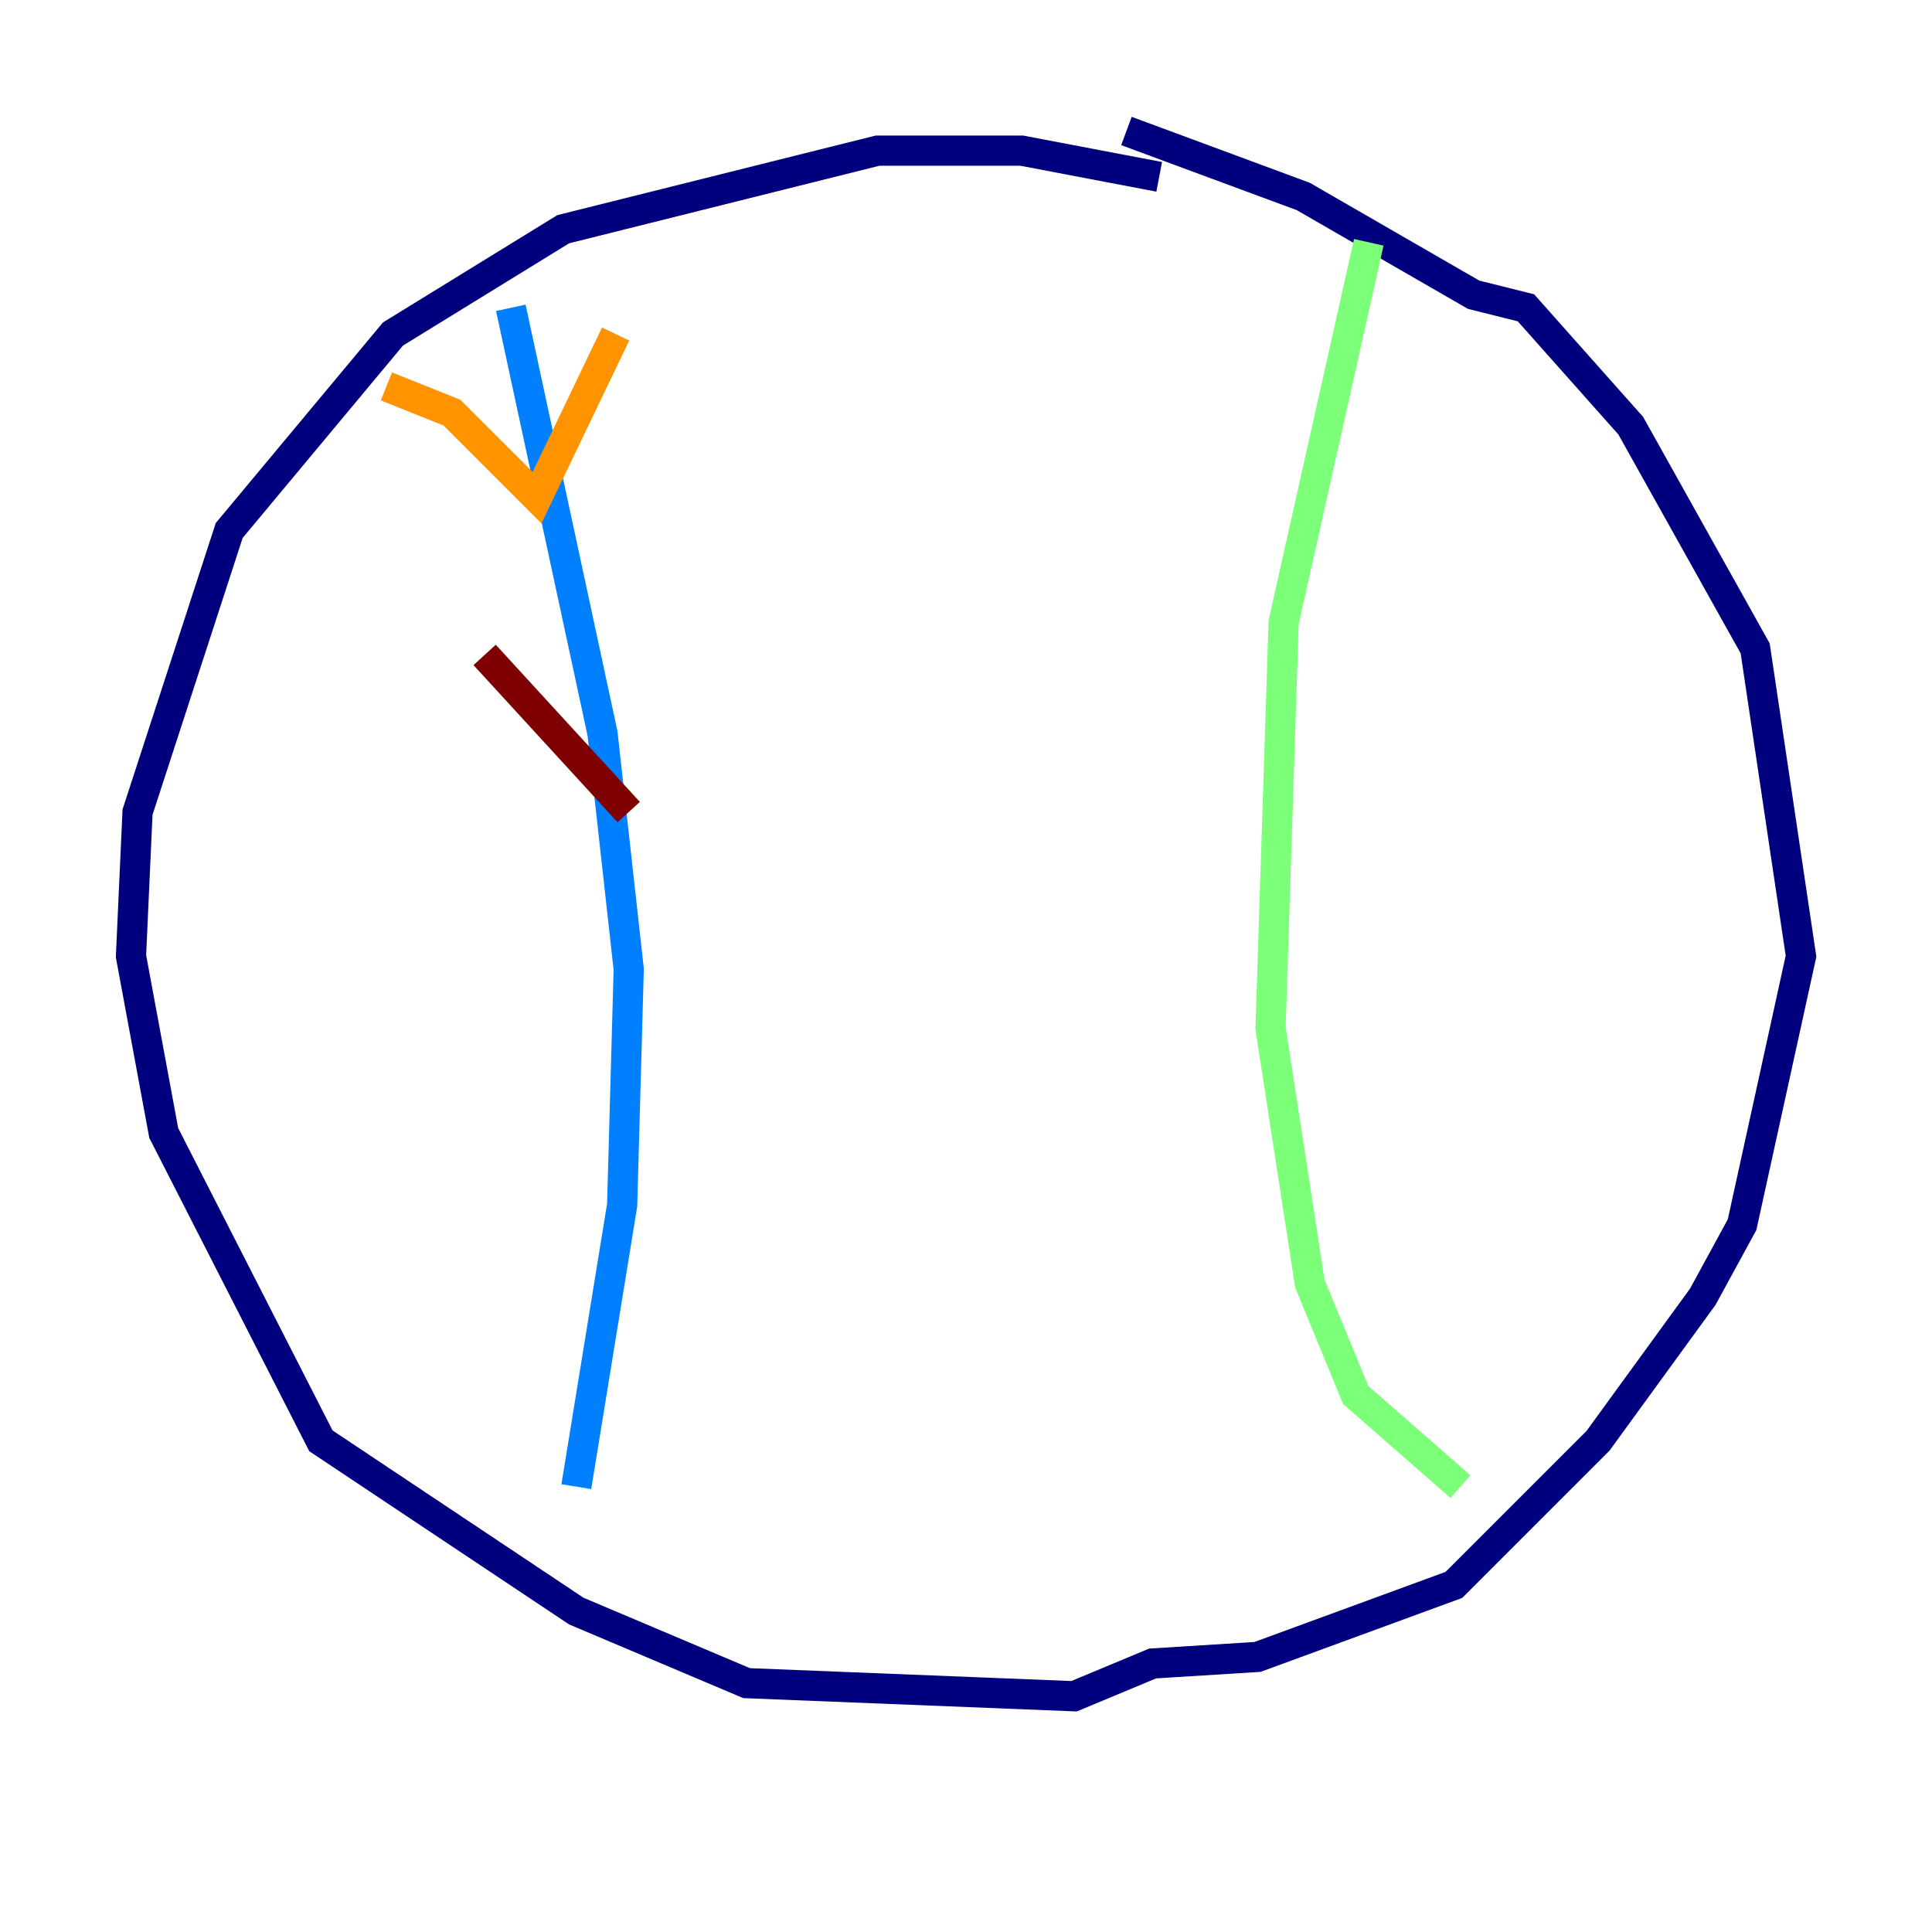 <?xml version="1.0" encoding="utf-8" ?>
<svg baseProfile="tiny" height="128" version="1.2" viewBox="0,0,128,128" width="128" xmlns="http://www.w3.org/2000/svg" xmlns:ev="http://www.w3.org/2001/xml-events" xmlns:xlink="http://www.w3.org/1999/xlink"><defs /><polyline fill="none" points="76.8,11.715 67.688,9.98 58.142,9.98 37.315,15.186 26.034,22.129 15.186,35.146 9.112,53.803 8.678,63.349 10.848,75.064 21.261,95.458 38.183,106.739 49.464,111.512 71.159,112.38 76.366,110.21 83.308,109.776 96.325,105.003 105.871,95.458 112.814,85.912 115.417,81.139 119.322,63.349 116.285,42.956 108.041,28.203 101.098,20.393 97.627,19.525 86.346,13.017 74.63,8.678" stroke="#00007f" stroke-width="2" /><polyline fill="none" points="33.844,20.393 39.919,48.597 41.654,64.217 41.22,79.837 38.183,98.495" stroke="#0080ff" stroke-width="2" /><polyline fill="none" points="90.685,16.054 85.044,41.22 84.176,68.122 86.78,85.044 89.817,92.42 96.759,98.495" stroke="#7cff79" stroke-width="2" /><polyline fill="none" points="25.6,25.6 29.939,27.336 35.58,32.976 40.786,22.129" stroke="#ff9400" stroke-width="2" /><polyline fill="none" points="32.108,43.39 41.654,53.803" stroke="#7f0000" stroke-width="2" /></svg>